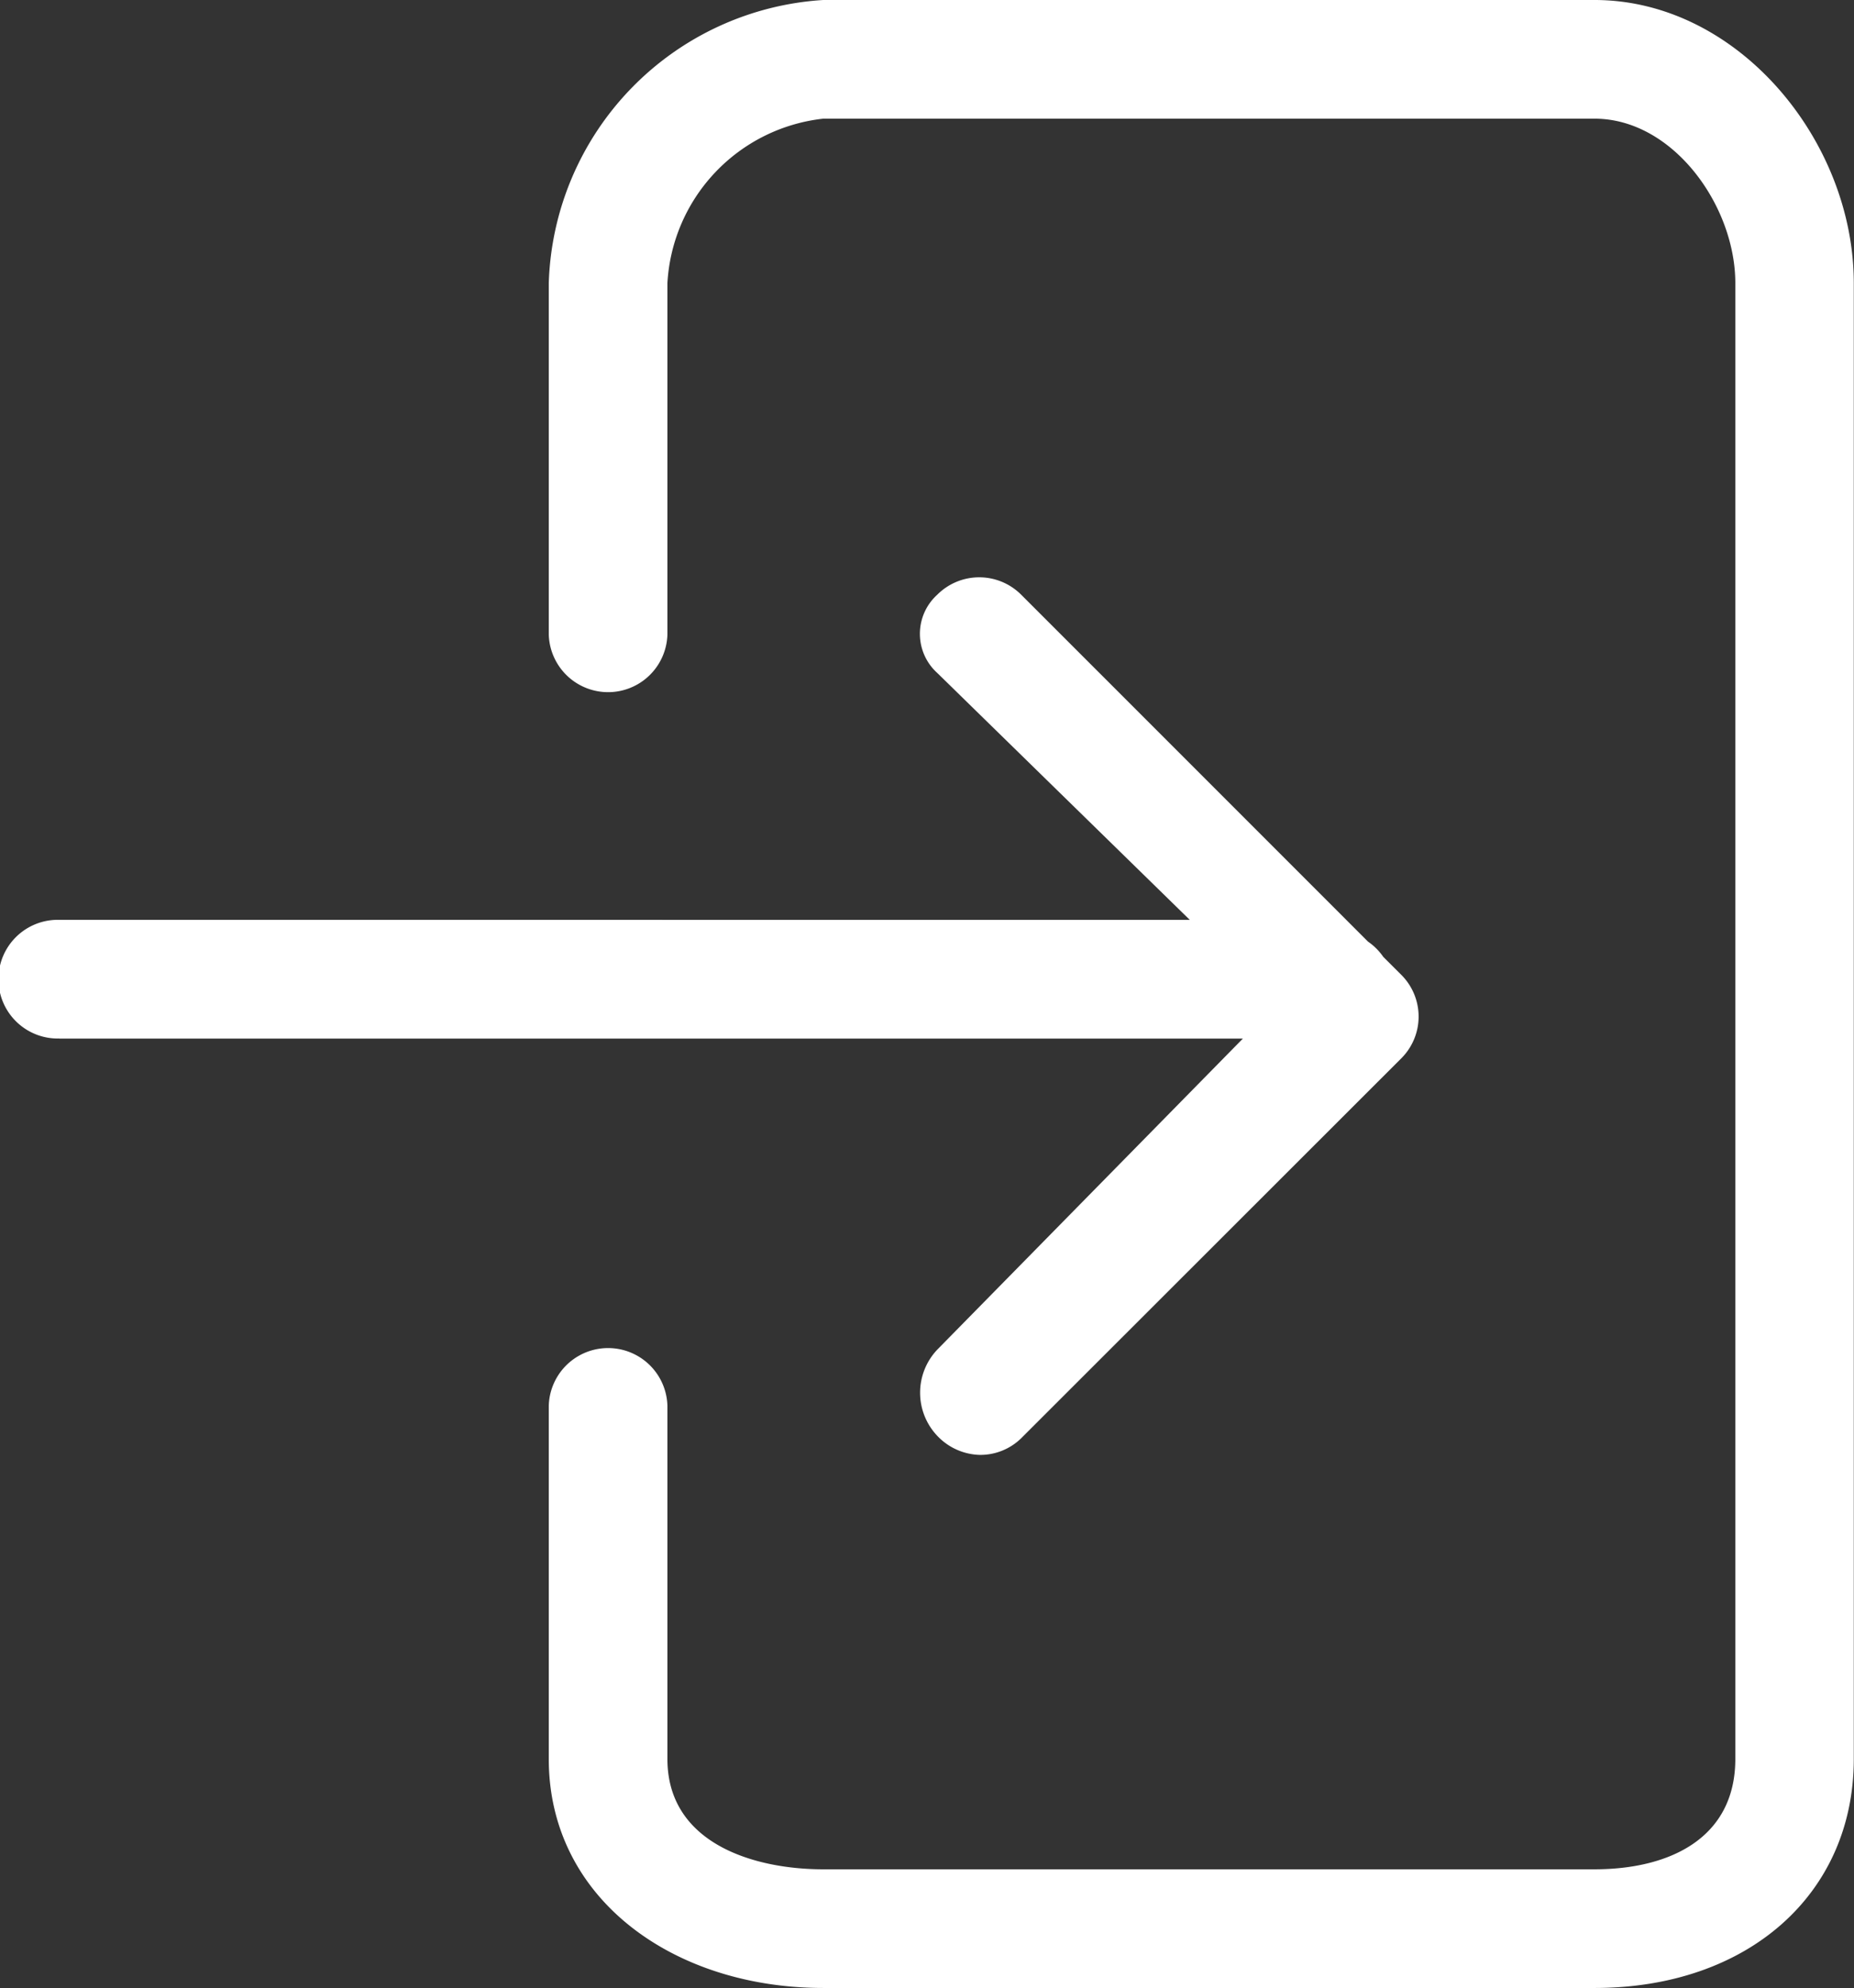 <svg xmlns="http://www.w3.org/2000/svg" width="44.396" height="47.592" viewBox="0 0 44.396 47.592">
  <rect x="0" y="0" width="44.396" height="47.592" fill="#333333" stroke="none"/>
  <g id="sign-in" transform="translate(-2.25)">
    <g id="Group_40596" data-name="Group 40596" transform="translate(2.25)">
      <path id="Path_114263" data-name="Path 114263" d="M3.671,30.5H32.012L24.7,37.94a1.5,1.5,0,0,0,0,2.076,1.453,1.453,0,0,0,1.005.45,1.4,1.4,0,0,0,1-.4l9.1-9.093a1.412,1.412,0,0,0,0-2l-.432-.431a1.405,1.405,0,0,0-.364-.363l-8.306-8.306a1.42,1.42,0,0,0-2.009,0,1.263,1.263,0,0,0,0,1.874l6.046,5.91H3.671a1.421,1.421,0,1,0,0,2.841Z" transform="translate(-2.25 -5.636)" fill="#fff"/>
      <path id="Path_114264" data-name="Path 114264" d="M52,42.109V6.777C52,3.372,49.229,0,45.791,0H27.322A7.008,7.008,0,0,0,20.75,6.777v8.41a1.421,1.421,0,0,0,2.841,0V6.777a4.2,4.2,0,0,1,3.731-3.936H45.791c1.88,0,3.372,2.086,3.372,3.936V42.109c0,1.892-1.565,2.642-3.372,2.642H27.322c-1.68,0-3.731-.63-3.731-2.642V33.656a1.421,1.421,0,0,0-2.841,0v8.453c0,3.334,2.97,5.483,6.572,5.483H45.791C49.475,47.592,52,45.336,52,42.109Z" transform="translate(-7.609)" fill="#fff"/>
    </g>
  </g>
</svg>
